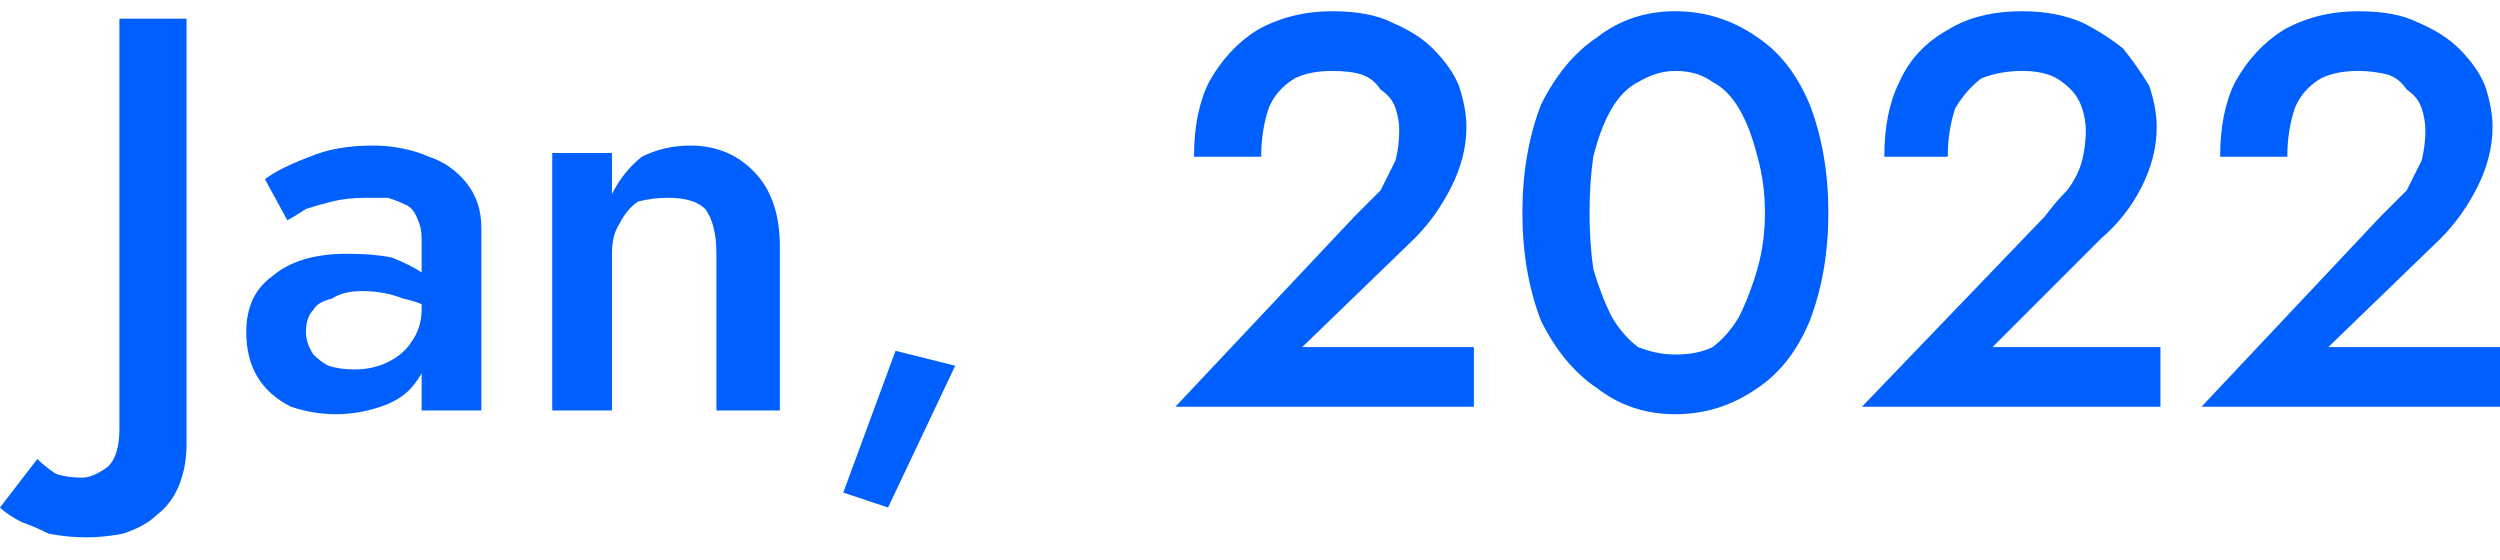 <svg width="67" height="15" viewBox="0 0 67 15" fill="none" xmlns="http://www.w3.org/2000/svg">
<path d="M1 12.301L0 13.601C0.133 13.734 0.333 13.868 0.6 14.001C0.8 14.068 1.033 14.167 1.3 14.301C1.633 14.367 1.967 14.401 2.3 14.401C2.633 14.401 2.967 14.367 3.3 14.301C3.7 14.167 4 14.001 4.2 13.801C4.467 13.601 4.667 13.334 4.8 13.001C4.933 12.668 5 12.301 5 11.901V0.501H3.2V11.501C3.2 11.968 3.1 12.301 2.9 12.501C2.633 12.701 2.4 12.801 2.2 12.801C1.933 12.801 1.7 12.768 1.5 12.701C1.3 12.568 1.133 12.434 1 12.301ZM8.2 8.901C8.2 8.634 8.267 8.434 8.4 8.301C8.467 8.167 8.633 8.068 8.9 8.001C9.1 7.868 9.367 7.801 9.7 7.801C10.1 7.801 10.467 7.868 10.8 8.001C11.133 8.068 11.467 8.201 11.8 8.401V7.601C11.667 7.534 11.5 7.434 11.3 7.301C11.1 7.167 10.833 7.034 10.5 6.901C10.167 6.834 9.767 6.801 9.3 6.801C8.433 6.801 7.767 7.001 7.3 7.401C6.833 7.734 6.6 8.234 6.6 8.901C6.6 9.368 6.7 9.768 6.9 10.101C7.1 10.434 7.4 10.701 7.8 10.901C8.2 11.034 8.6 11.101 9 11.101C9.4 11.101 9.8 11.034 10.2 10.901C10.6 10.768 10.9 10.567 11.1 10.301C11.367 9.967 11.5 9.601 11.5 9.201L11.3 8.301C11.3 8.634 11.2 8.935 11 9.201C10.867 9.401 10.667 9.568 10.4 9.701C10.133 9.835 9.833 9.901 9.5 9.901C9.233 9.901 9 9.867 8.8 9.801C8.667 9.734 8.533 9.634 8.4 9.501C8.267 9.301 8.2 9.101 8.2 8.901ZM7.1 4.801L7.7 5.901C7.833 5.834 8 5.734 8.2 5.601C8.4 5.534 8.633 5.468 8.9 5.401C9.167 5.334 9.467 5.301 9.8 5.301C10 5.301 10.2 5.301 10.4 5.301C10.6 5.367 10.767 5.434 10.9 5.501C11.033 5.568 11.133 5.701 11.2 5.901C11.267 6.034 11.3 6.201 11.3 6.401V11.001H12.9V6.101C12.9 5.634 12.767 5.234 12.5 4.901C12.233 4.568 11.9 4.335 11.5 4.201C11.033 4.001 10.533 3.901 10 3.901C9.333 3.901 8.767 4.001 8.3 4.201C7.767 4.401 7.367 4.601 7.1 4.801ZM19.2 6.801V11.001H20.9V6.601C20.9 5.801 20.7 5.168 20.3 4.701C19.833 4.168 19.233 3.901 18.5 3.901C18.033 3.901 17.6 4.001 17.2 4.201C16.867 4.468 16.6 4.801 16.4 5.201V4.101H14.8V11.001H16.4V6.801C16.4 6.467 16.467 6.201 16.6 6.001C16.733 5.734 16.9 5.534 17.1 5.401C17.367 5.334 17.633 5.301 17.9 5.301C18.367 5.301 18.7 5.401 18.9 5.601C19.1 5.868 19.2 6.267 19.2 6.801ZM25.6 9.801L24 9.401L22.6 13.201L23.8 13.601L25.6 9.801ZM36.3 5.801L31.5 10.901H39.5V9.301H34.9L37.9 6.401C38.3 6.001 38.633 5.534 38.9 5.001C39.167 4.468 39.3 3.934 39.3 3.401C39.3 3.068 39.233 2.701 39.1 2.301C38.967 1.967 38.733 1.634 38.4 1.301C38.133 1.034 37.767 0.801 37.3 0.601C36.9 0.401 36.367 0.301 35.7 0.301C34.967 0.301 34.3 0.467 33.7 0.801C33.167 1.134 32.733 1.601 32.4 2.201C32.133 2.735 32 3.401 32 4.201H33.8C33.8 3.735 33.867 3.301 34 2.901C34.133 2.568 34.367 2.301 34.7 2.101C34.967 1.968 35.3 1.901 35.7 1.901C36.033 1.901 36.3 1.934 36.5 2.001C36.7 2.068 36.867 2.201 37 2.401C37.2 2.534 37.333 2.701 37.4 2.901C37.467 3.101 37.5 3.301 37.5 3.501C37.5 3.768 37.467 4.034 37.4 4.301C37.267 4.567 37.133 4.834 37 5.101C36.8 5.301 36.567 5.534 36.3 5.801ZM42.6 5.701C42.6 5.168 42.633 4.668 42.7 4.201C42.833 3.668 43 3.234 43.2 2.901C43.4 2.568 43.633 2.335 43.9 2.201C44.233 2.001 44.567 1.901 44.9 1.901C45.3 1.901 45.633 2.001 45.9 2.201C46.167 2.335 46.4 2.568 46.6 2.901C46.8 3.234 46.967 3.668 47.1 4.201C47.233 4.668 47.3 5.168 47.3 5.701C47.3 6.235 47.233 6.735 47.1 7.201C46.967 7.668 46.8 8.101 46.6 8.501C46.4 8.834 46.167 9.101 45.9 9.301C45.633 9.434 45.3 9.501 44.9 9.501C44.567 9.501 44.233 9.434 43.9 9.301C43.633 9.101 43.4 8.834 43.2 8.501C43 8.101 42.833 7.668 42.7 7.201C42.633 6.735 42.6 6.235 42.6 5.701ZM40.8 5.701C40.8 6.768 40.967 7.734 41.3 8.601C41.7 9.401 42.2 10.001 42.8 10.401C43.4 10.867 44.1 11.101 44.9 11.101C45.7 11.101 46.433 10.867 47.1 10.401C47.7 10.001 48.167 9.401 48.5 8.601C48.833 7.734 49 6.768 49 5.701C49 4.635 48.833 3.667 48.5 2.801C48.167 2.001 47.7 1.401 47.1 1.001C46.433 0.534 45.7 0.301 44.9 0.301C44.1 0.301 43.4 0.534 42.8 1.001C42.2 1.401 41.7 2.001 41.3 2.801C40.967 3.667 40.8 4.635 40.8 5.701ZM54.8 5.801L49.9 10.901H57.9V9.301H53.4L56.3 6.401C56.767 6.001 57.133 5.534 57.4 5.001C57.667 4.468 57.8 3.934 57.8 3.401C57.8 3.068 57.733 2.701 57.6 2.301C57.4 1.967 57.167 1.634 56.9 1.301C56.567 1.034 56.2 0.801 55.8 0.601C55.333 0.401 54.8 0.301 54.2 0.301C53.4 0.301 52.733 0.467 52.2 0.801C51.6 1.134 51.167 1.601 50.9 2.201C50.633 2.735 50.5 3.401 50.5 4.201H52.2C52.2 3.735 52.267 3.301 52.4 2.901C52.6 2.568 52.833 2.301 53.1 2.101C53.433 1.968 53.8 1.901 54.2 1.901C54.467 1.901 54.7 1.934 54.9 2.001C55.1 2.068 55.3 2.201 55.5 2.401C55.633 2.534 55.733 2.701 55.8 2.901C55.867 3.101 55.9 3.301 55.9 3.501C55.9 3.768 55.867 4.034 55.8 4.301C55.733 4.567 55.6 4.834 55.4 5.101C55.2 5.301 55 5.534 54.8 5.801ZM63.8 5.801L59 10.901H67V9.301H62.4L65.4 6.401C65.8 6.001 66.133 5.534 66.4 5.001C66.667 4.468 66.8 3.934 66.8 3.401C66.8 3.068 66.733 2.701 66.6 2.301C66.467 1.967 66.233 1.634 65.9 1.301C65.633 1.034 65.267 0.801 64.8 0.601C64.4 0.401 63.867 0.301 63.2 0.301C62.467 0.301 61.8 0.467 61.2 0.801C60.667 1.134 60.233 1.601 59.9 2.201C59.633 2.735 59.5 3.401 59.5 4.201H61.3C61.3 3.735 61.367 3.301 61.5 2.901C61.633 2.568 61.867 2.301 62.2 2.101C62.467 1.968 62.8 1.901 63.2 1.901C63.467 1.901 63.733 1.934 64 2.001C64.2 2.068 64.367 2.201 64.5 2.401C64.7 2.534 64.833 2.701 64.9 2.901C64.967 3.101 65 3.301 65 3.501C65 3.768 64.967 4.034 64.9 4.301C64.767 4.567 64.633 4.834 64.5 5.101C64.3 5.301 64.067 5.534 63.8 5.801Z" fill="#0060FF"/>
</svg>
